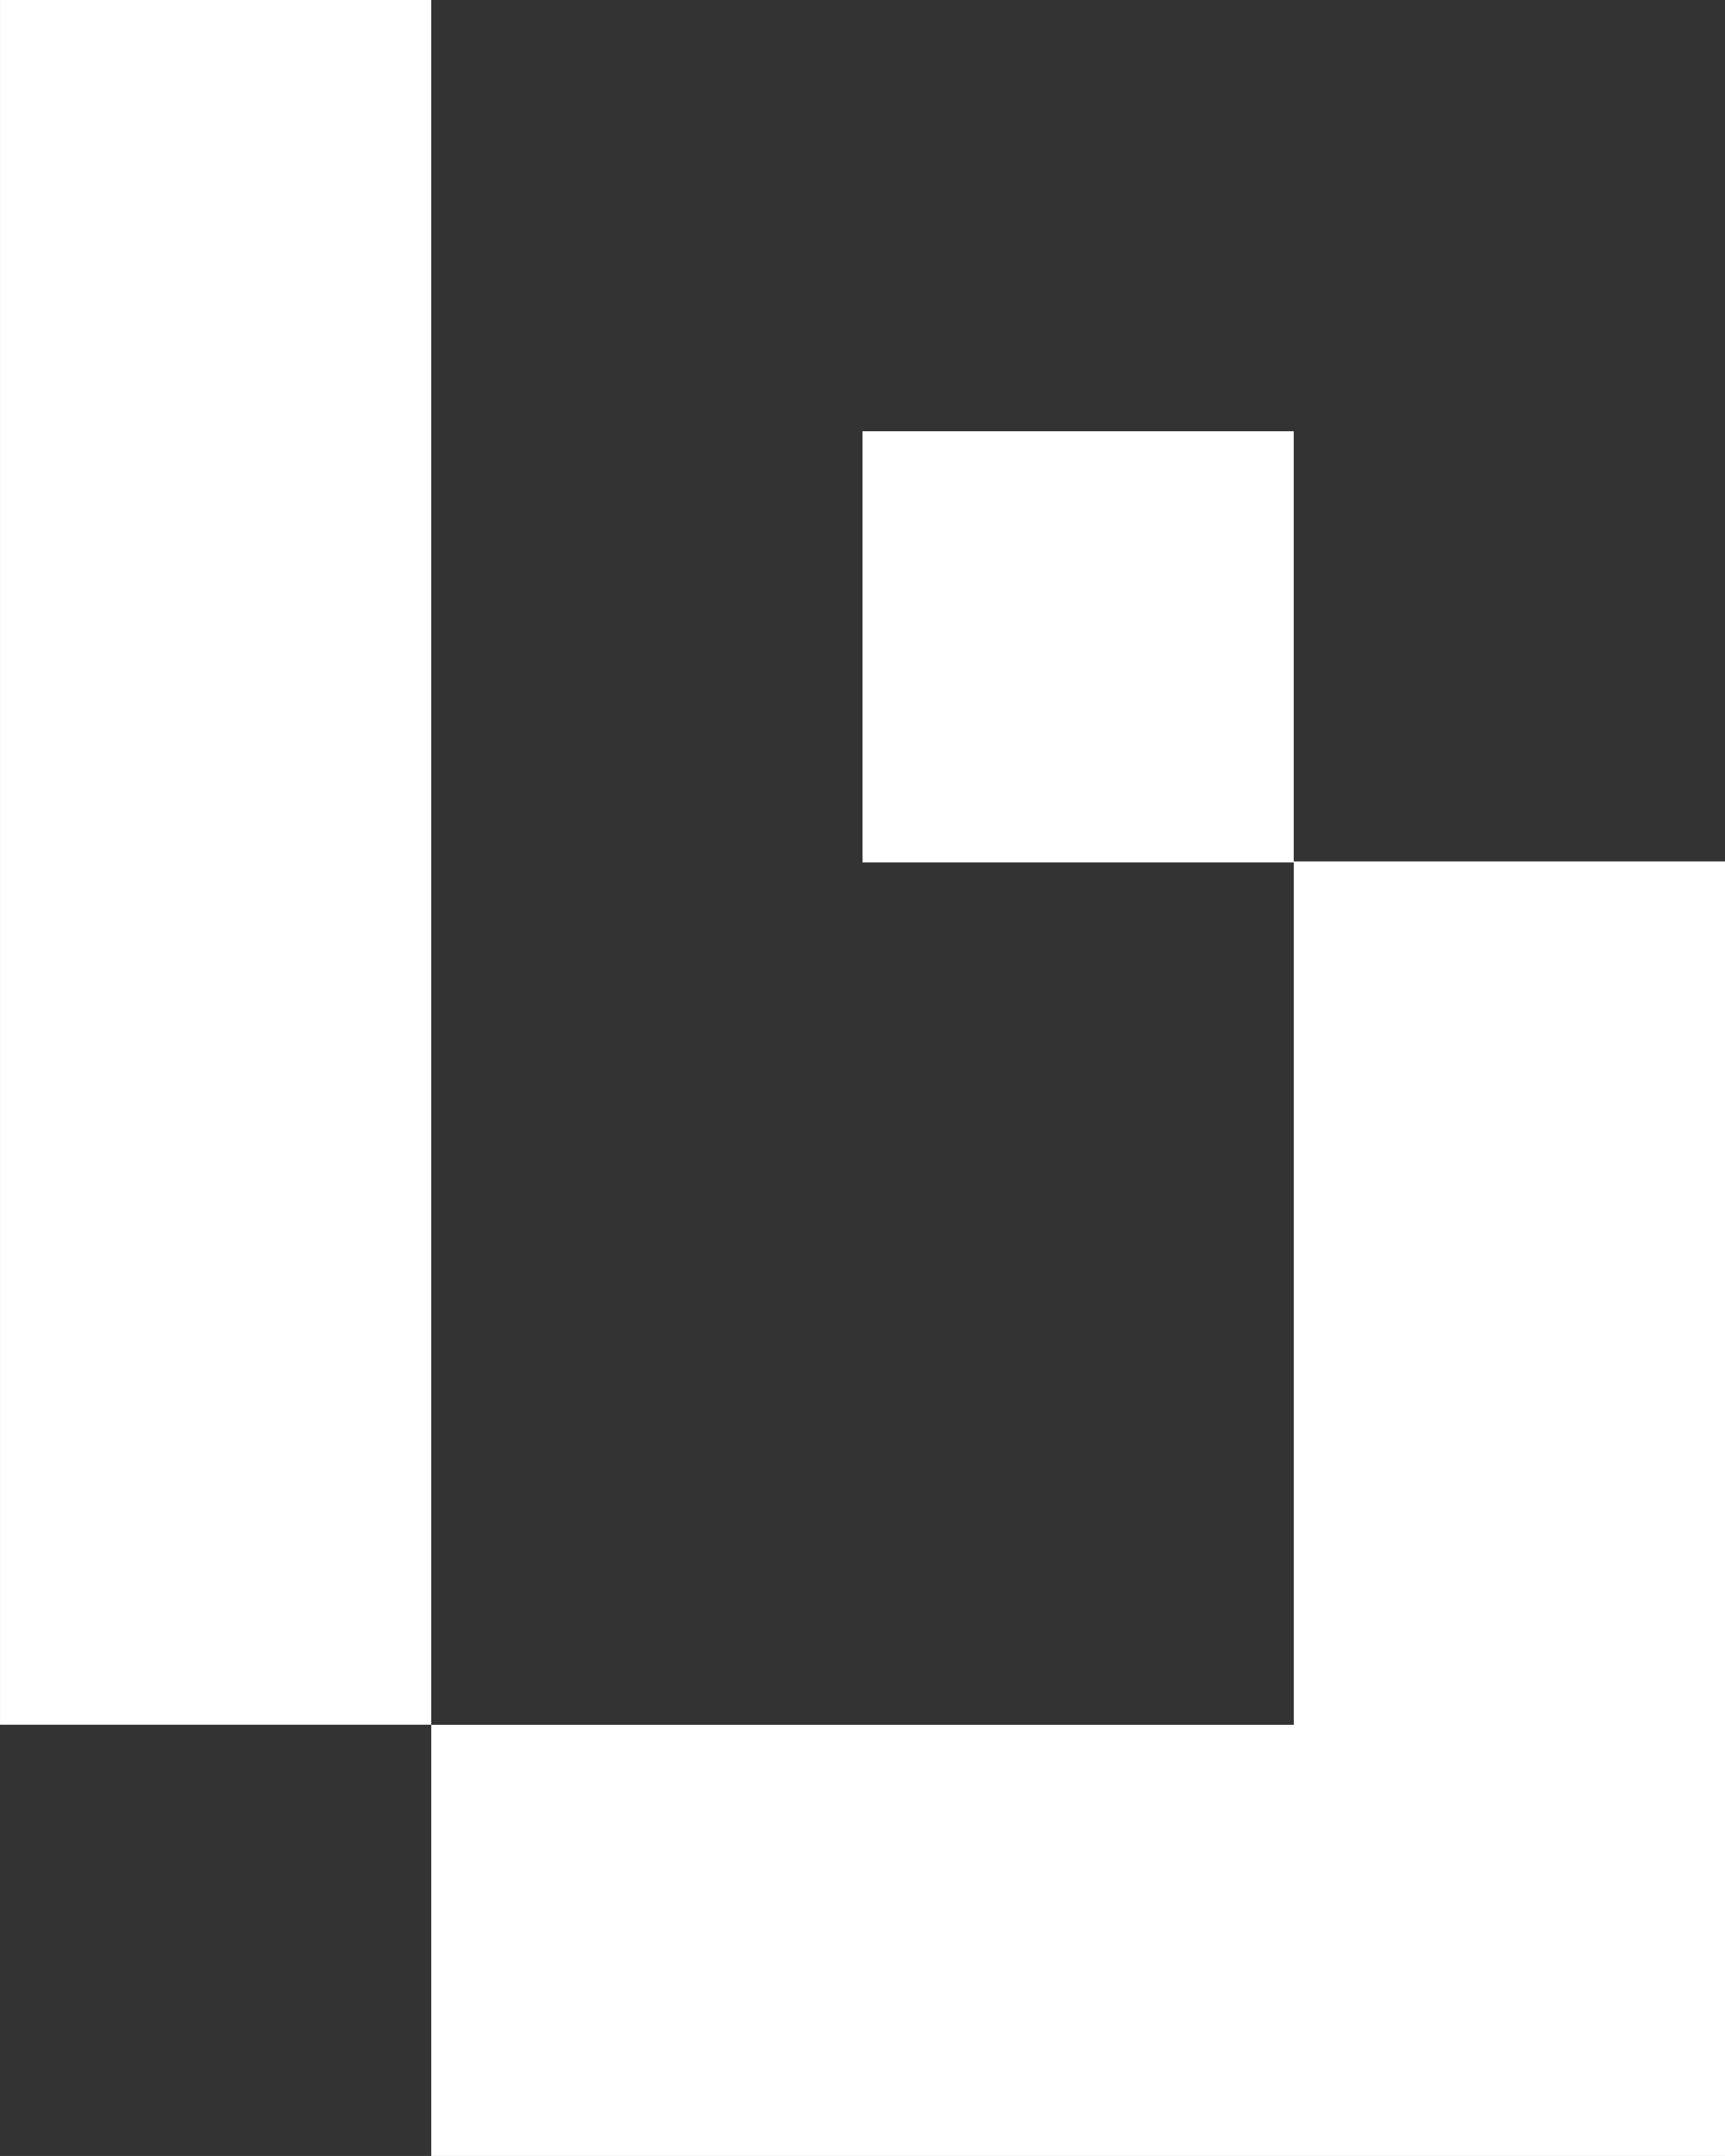 <?xml version="1.0" encoding="UTF-8" standalone="no" ?>
<!DOCTYPE svg PUBLIC "-//W3C//DTD SVG 1.1//EN" "http://www.w3.org/Graphics/SVG/1.1/DTD/svg11.dtd">
<svg xmlns="http://www.w3.org/2000/svg" xmlns:xlink="http://www.w3.org/1999/xlink" version="1.1" width="183.624" height="229.524" viewBox="158.188 135.238 183.624 229.524" xml:space="preserve">
<rect x="158.188" y="135.238" width="183.624" height="229.524" fill="#333333" stroke="none"/>
<desc>Created with Fabric.js 4.6.0</desc>
<defs>
</defs>
<g transform="matrix(1 0 0 1 250 250)" id="be_SZ-IS1di88RuLbpeDg"  >
<path style="stroke: rgb(0,0,0); stroke-width: 0; stroke-dasharray: none; stroke-linecap: butt; stroke-dashoffset: 0; stroke-linejoin: miter; stroke-miterlimit: 4; fill: rgb(255,255,255); fill-rule: nonzero; opacity: 1;" vector-effect="non-scaling-stroke"  transform=" translate(-91.81, -114.76)" d="M 0 0 L 45.904 0 L 45.904 183.614 L 0 183.614 z M 91.81 45.91 L 137.714 45.91 L 137.714 91.814 L 91.81 91.814 z M 137.72 91.705 L 183.624 91.705 L 183.624 229.524 L 45.906 229.524 L 45.906 183.62 L 137.72 183.62 z" stroke-linecap="round" />
</g>
</svg>